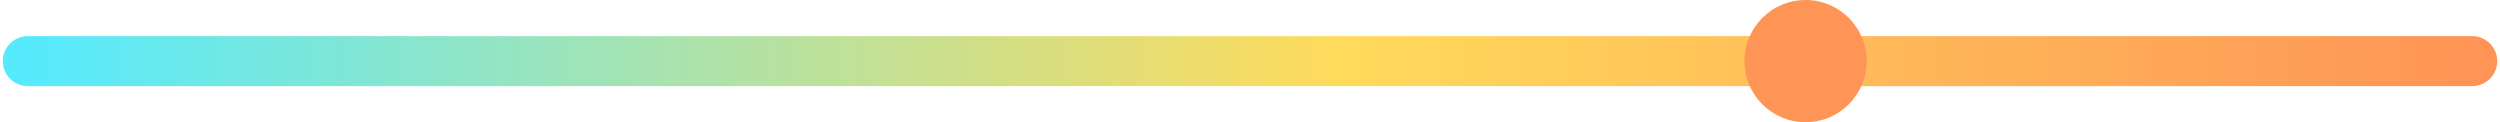 <svg width="450" height="22" viewBox="0 0 450 22" fill="none" xmlns="http://www.w3.org/2000/svg">
    <path d="M5 11L445 11" stroke="url(#paint0_linear)" stroke-width="9" stroke-linecap="round"/>
    <circle cx="325" cy="11" r="11" fill="#FE9456"/>
    <defs>
        <linearGradient id="paint0_linear" x1="5" y1="11" x2="445" y2="11.001" gradientUnits="userSpaceOnUse">
            <stop stop-color="#56EAFE"/>
            <stop offset="0.536" stop-color="#FFDB5B"/>
            <stop offset="1" stop-color="#FE9456"/>
        </linearGradient>
    </defs>
</svg>

